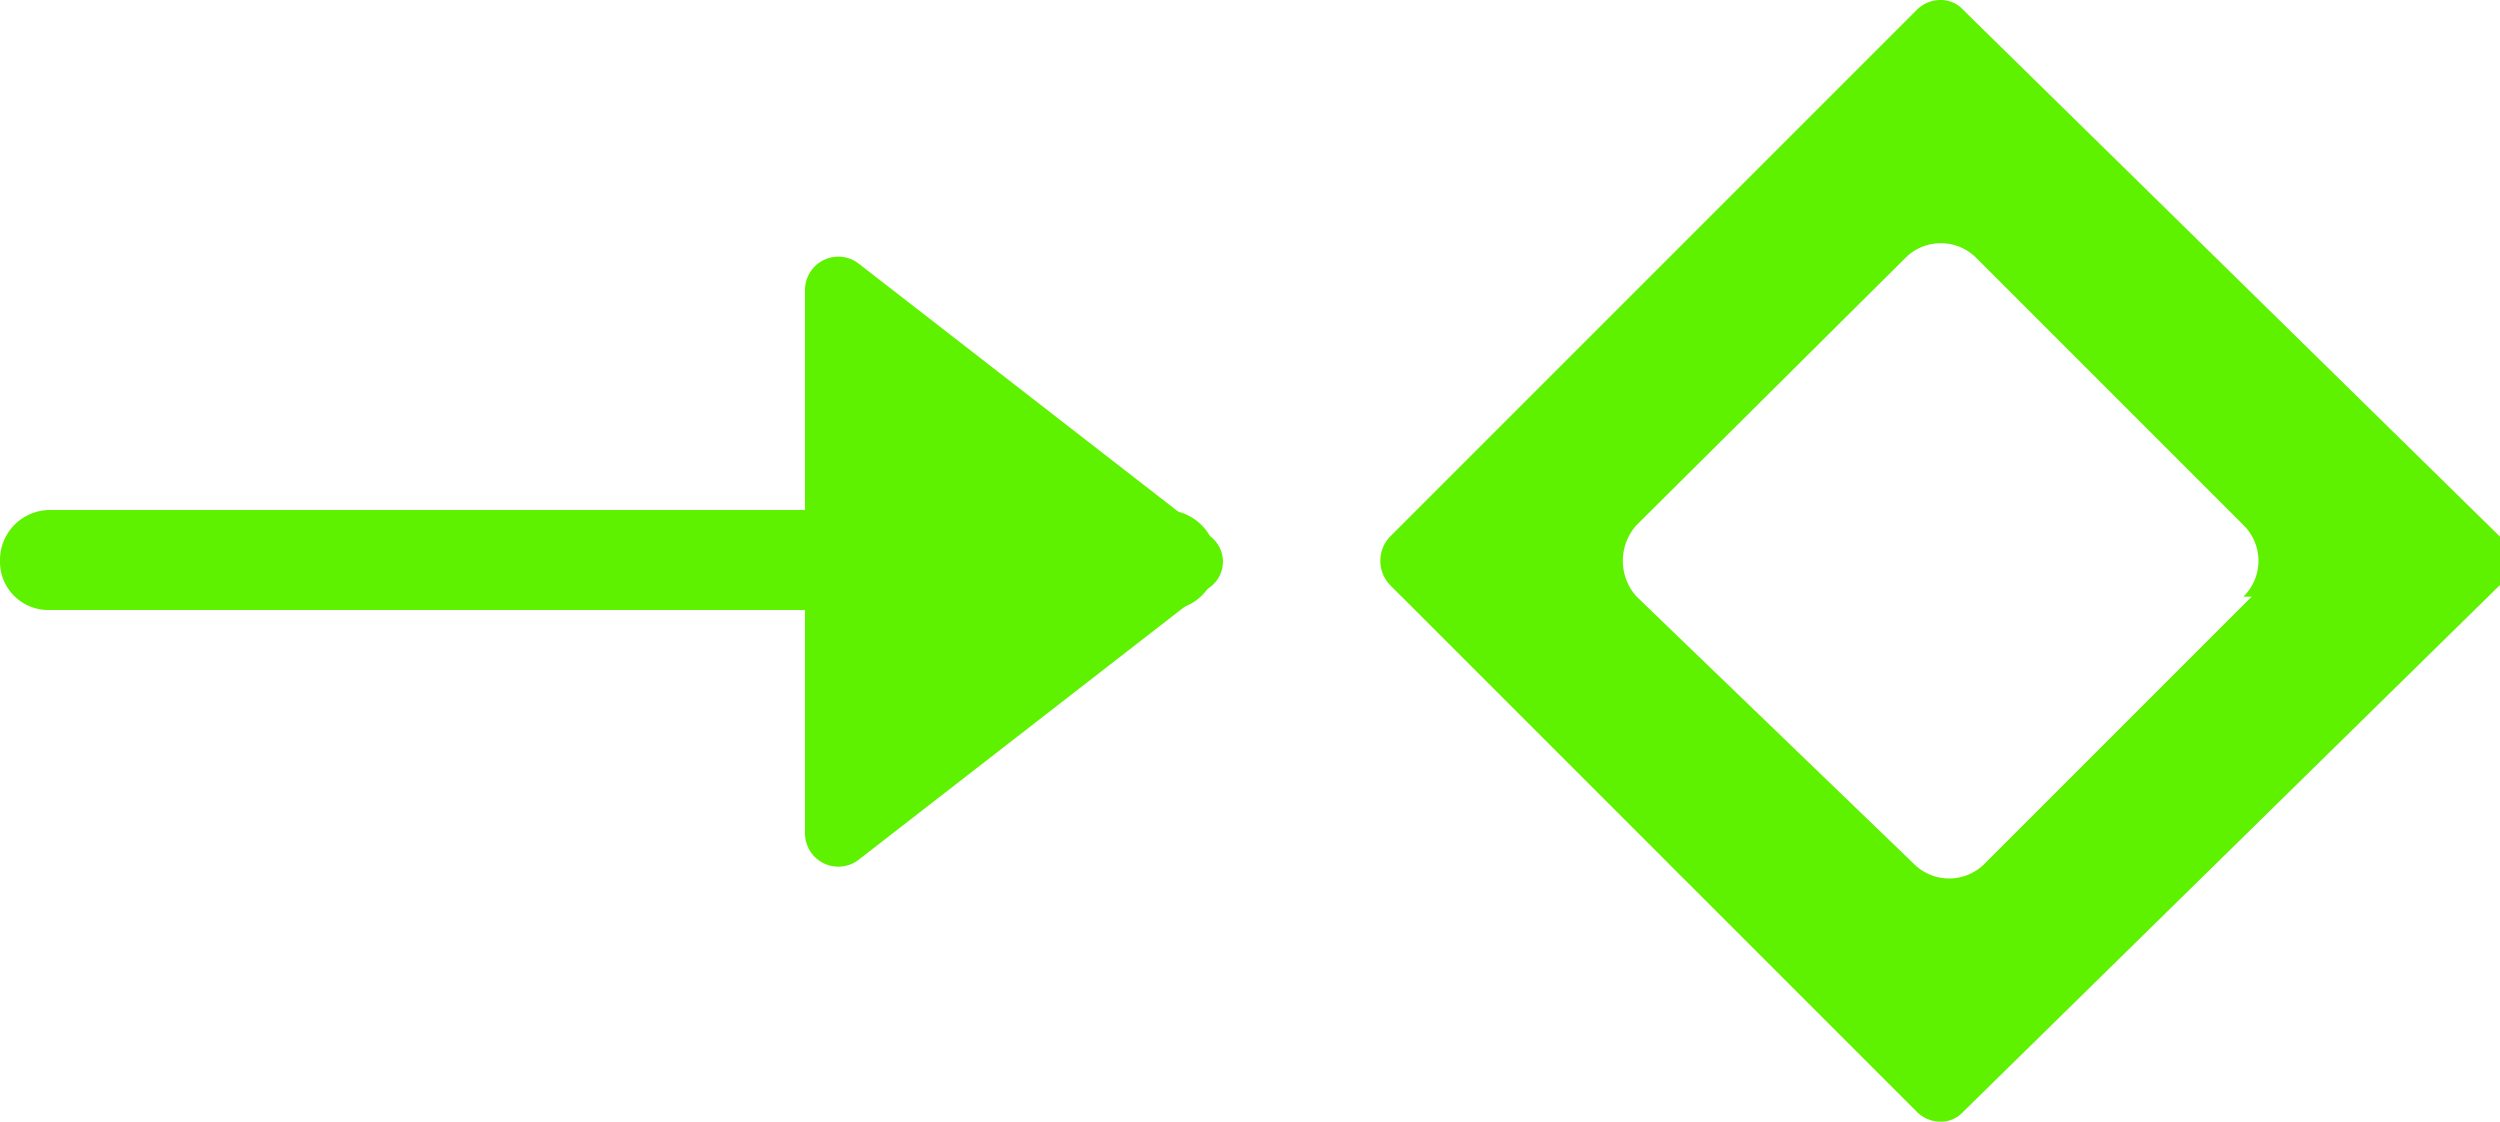<svg xmlns="http://www.w3.org/2000/svg" viewBox="0 0 15 6.73"><defs><style>.cls-1{fill:#5ff200;}</style></defs><g id="Layer_2" data-name="Layer 2"><g id="Layer_1-2" data-name="Layer 1"><path class="cls-1" d="M7,3.66H.3a.29.29,0,0,1-.3-.3.3.3,0,0,1,.3-.3H7a.31.31,0,0,1,.3.3A.3.3,0,0,1,7,3.66Z"/><path class="cls-1" d="M15,3.22,11.78.06A.18.18,0,0,0,11.64,0a.2.2,0,0,0-.14.06L8.34,3.22a.21.21,0,0,0,0,.29L11.5,6.67a.2.2,0,0,0,.14.06.18.18,0,0,0,.14-.06L15,3.51A.23.23,0,0,0,15,3.22Zm-1.49.36-1.6,1.6a.3.3,0,0,1-.43,0L9.82,3.58a.32.32,0,0,1,0-.43l1.61-1.6a.3.3,0,0,1,.43,0l1.6,1.6A.3.3,0,0,1,13.46,3.58Z"/><path class="cls-1" d="M7.25,3.21,5.15,1.58a.2.2,0,0,0-.32.16V5a.2.2,0,0,0,.32.16l2.1-1.63A.19.19,0,0,0,7.25,3.21Z"/></g></g></svg>